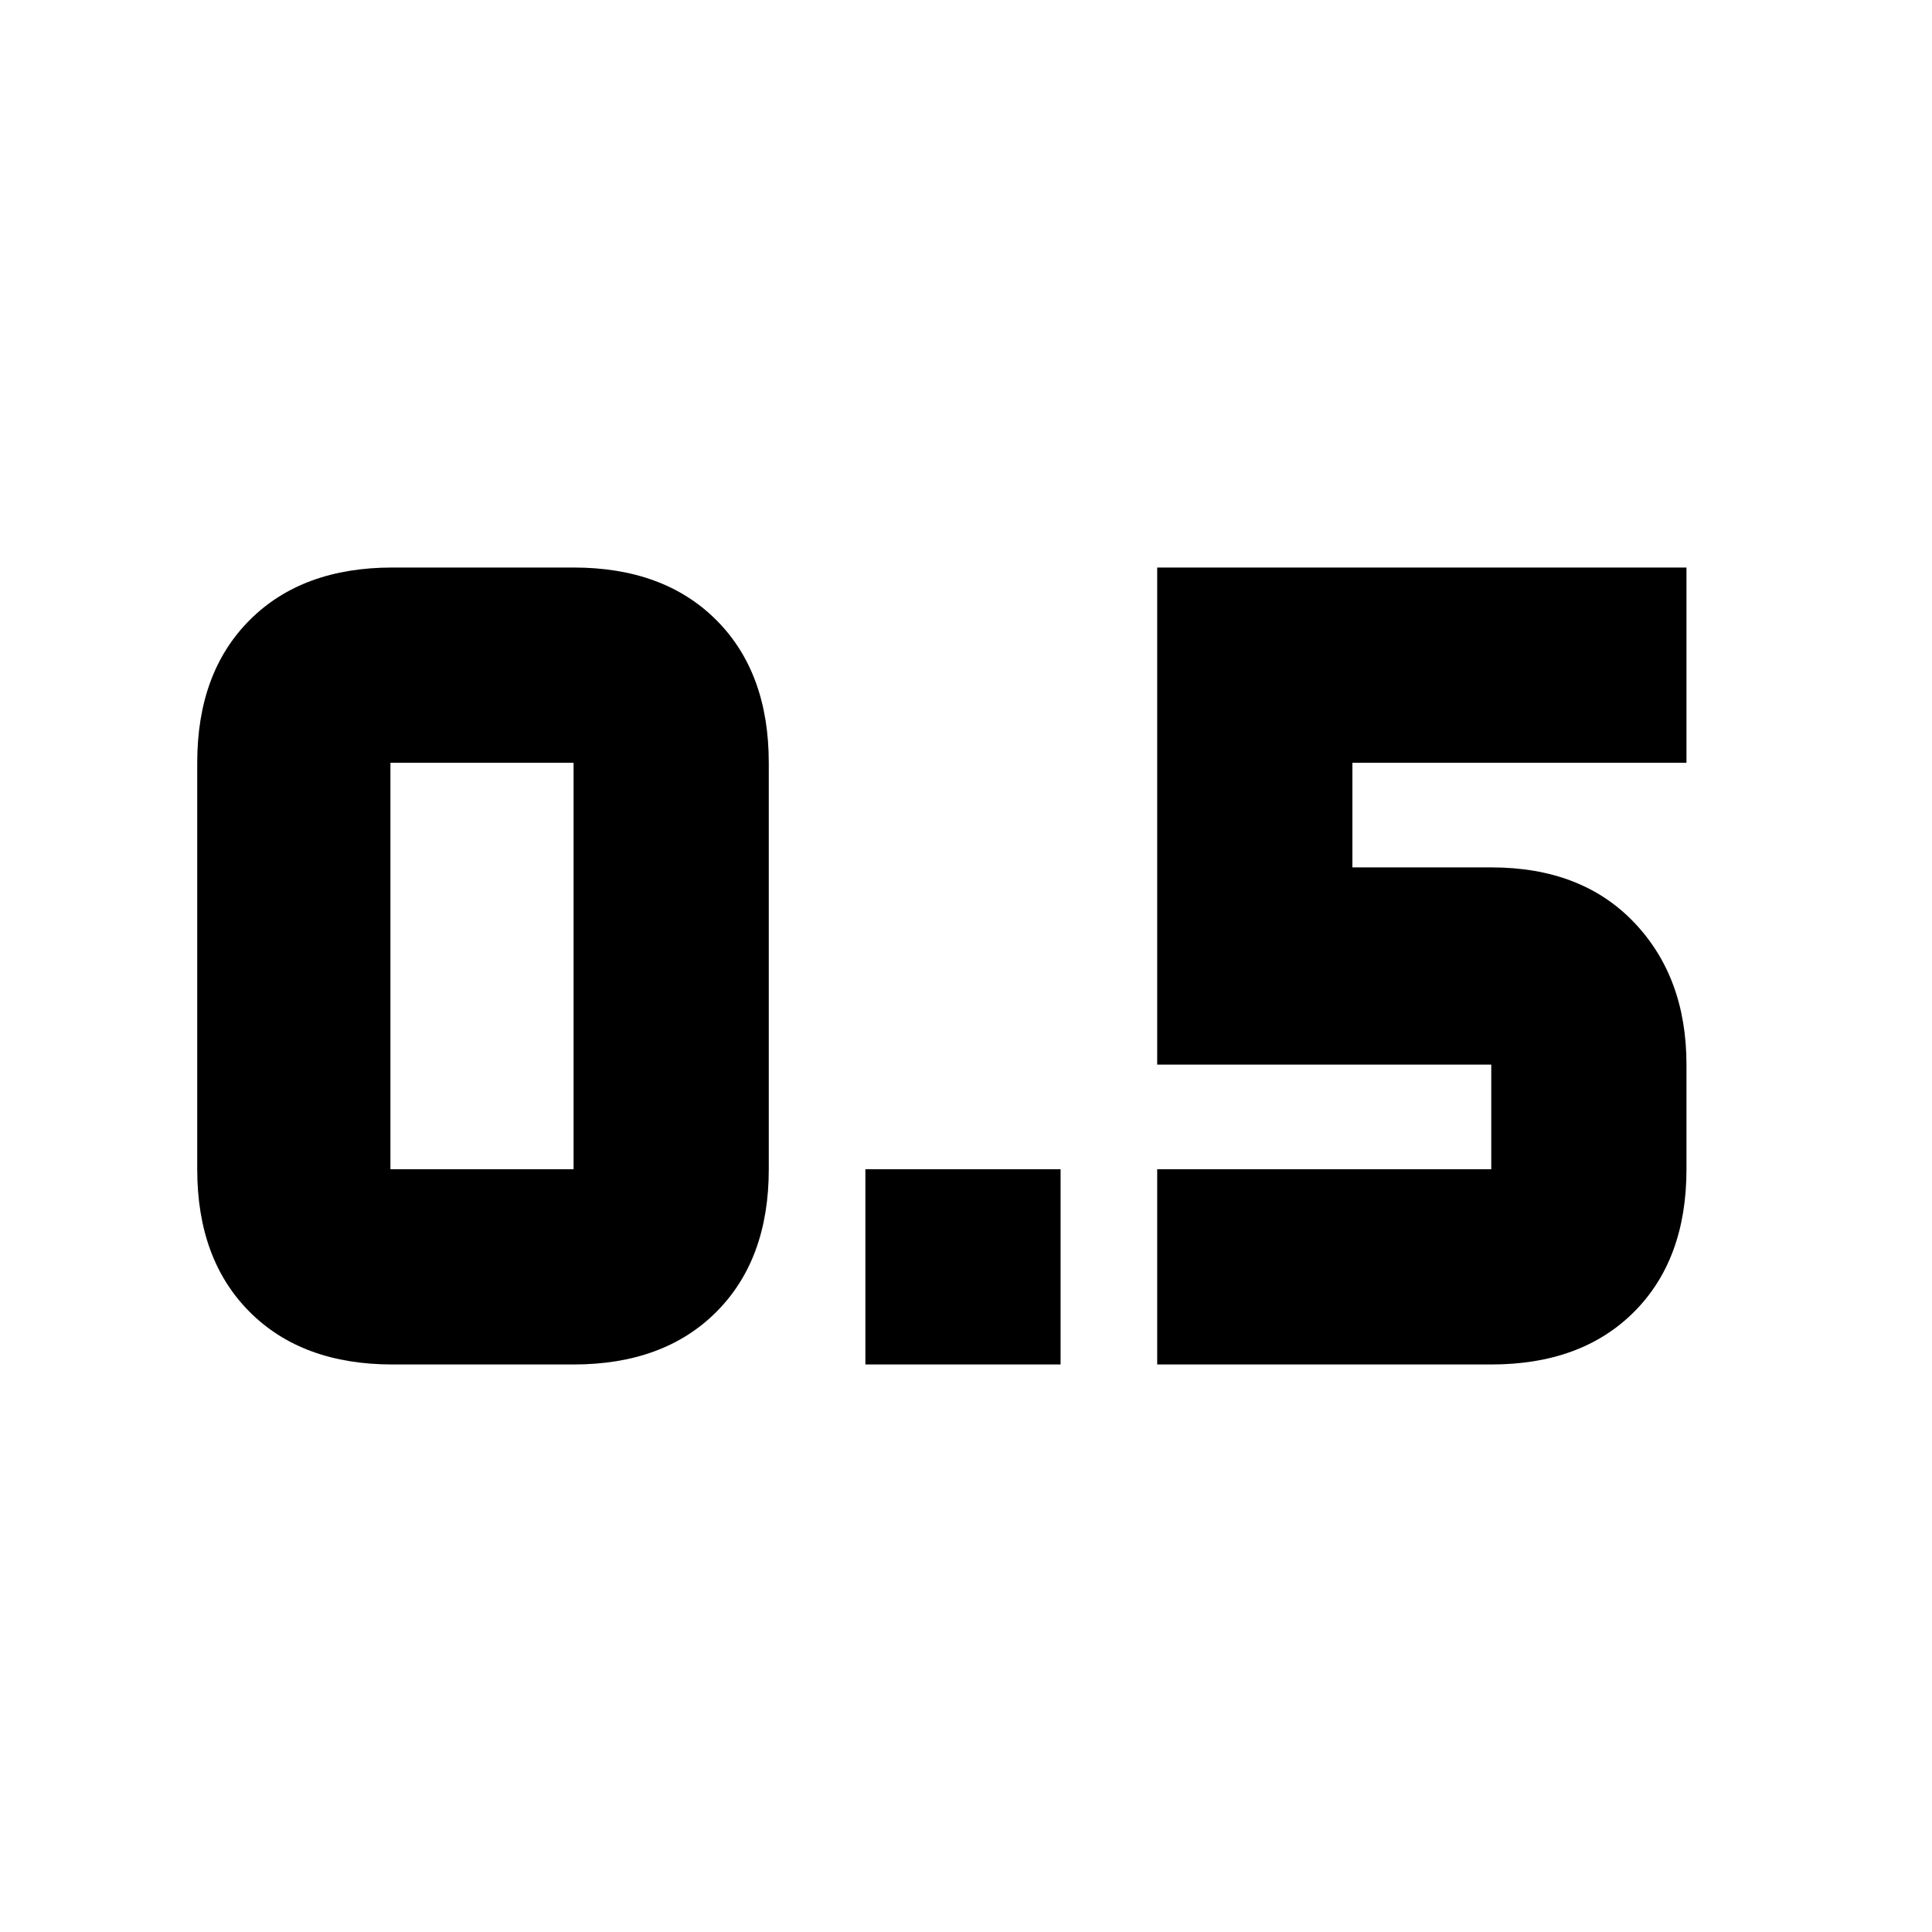 <svg xmlns="http://www.w3.org/2000/svg" height="20" viewBox="0 -960 960 960" width="20"><path d="M430-282v-97h97v97h-97Zm145 0v-97h166v-52H575v-247h263v97H672v52h69q44.825 0 70.912 27.287Q838-474.425 838-431v52q0 44.825-26.088 70.913Q785.825-282 741-282H575Zm-380 0h90q44.825 0 70.913-26.087Q382-334.175 382-379v-202q0-44.825-26.087-70.912Q329.825-678 285-678h-90q-44.825 0-70.912 26.088Q98-625.825 98-581v202q0 44.825 26.088 70.913Q150.175-282 195-282Zm-1-299h91v202h-91v-202Z"/></svg>
